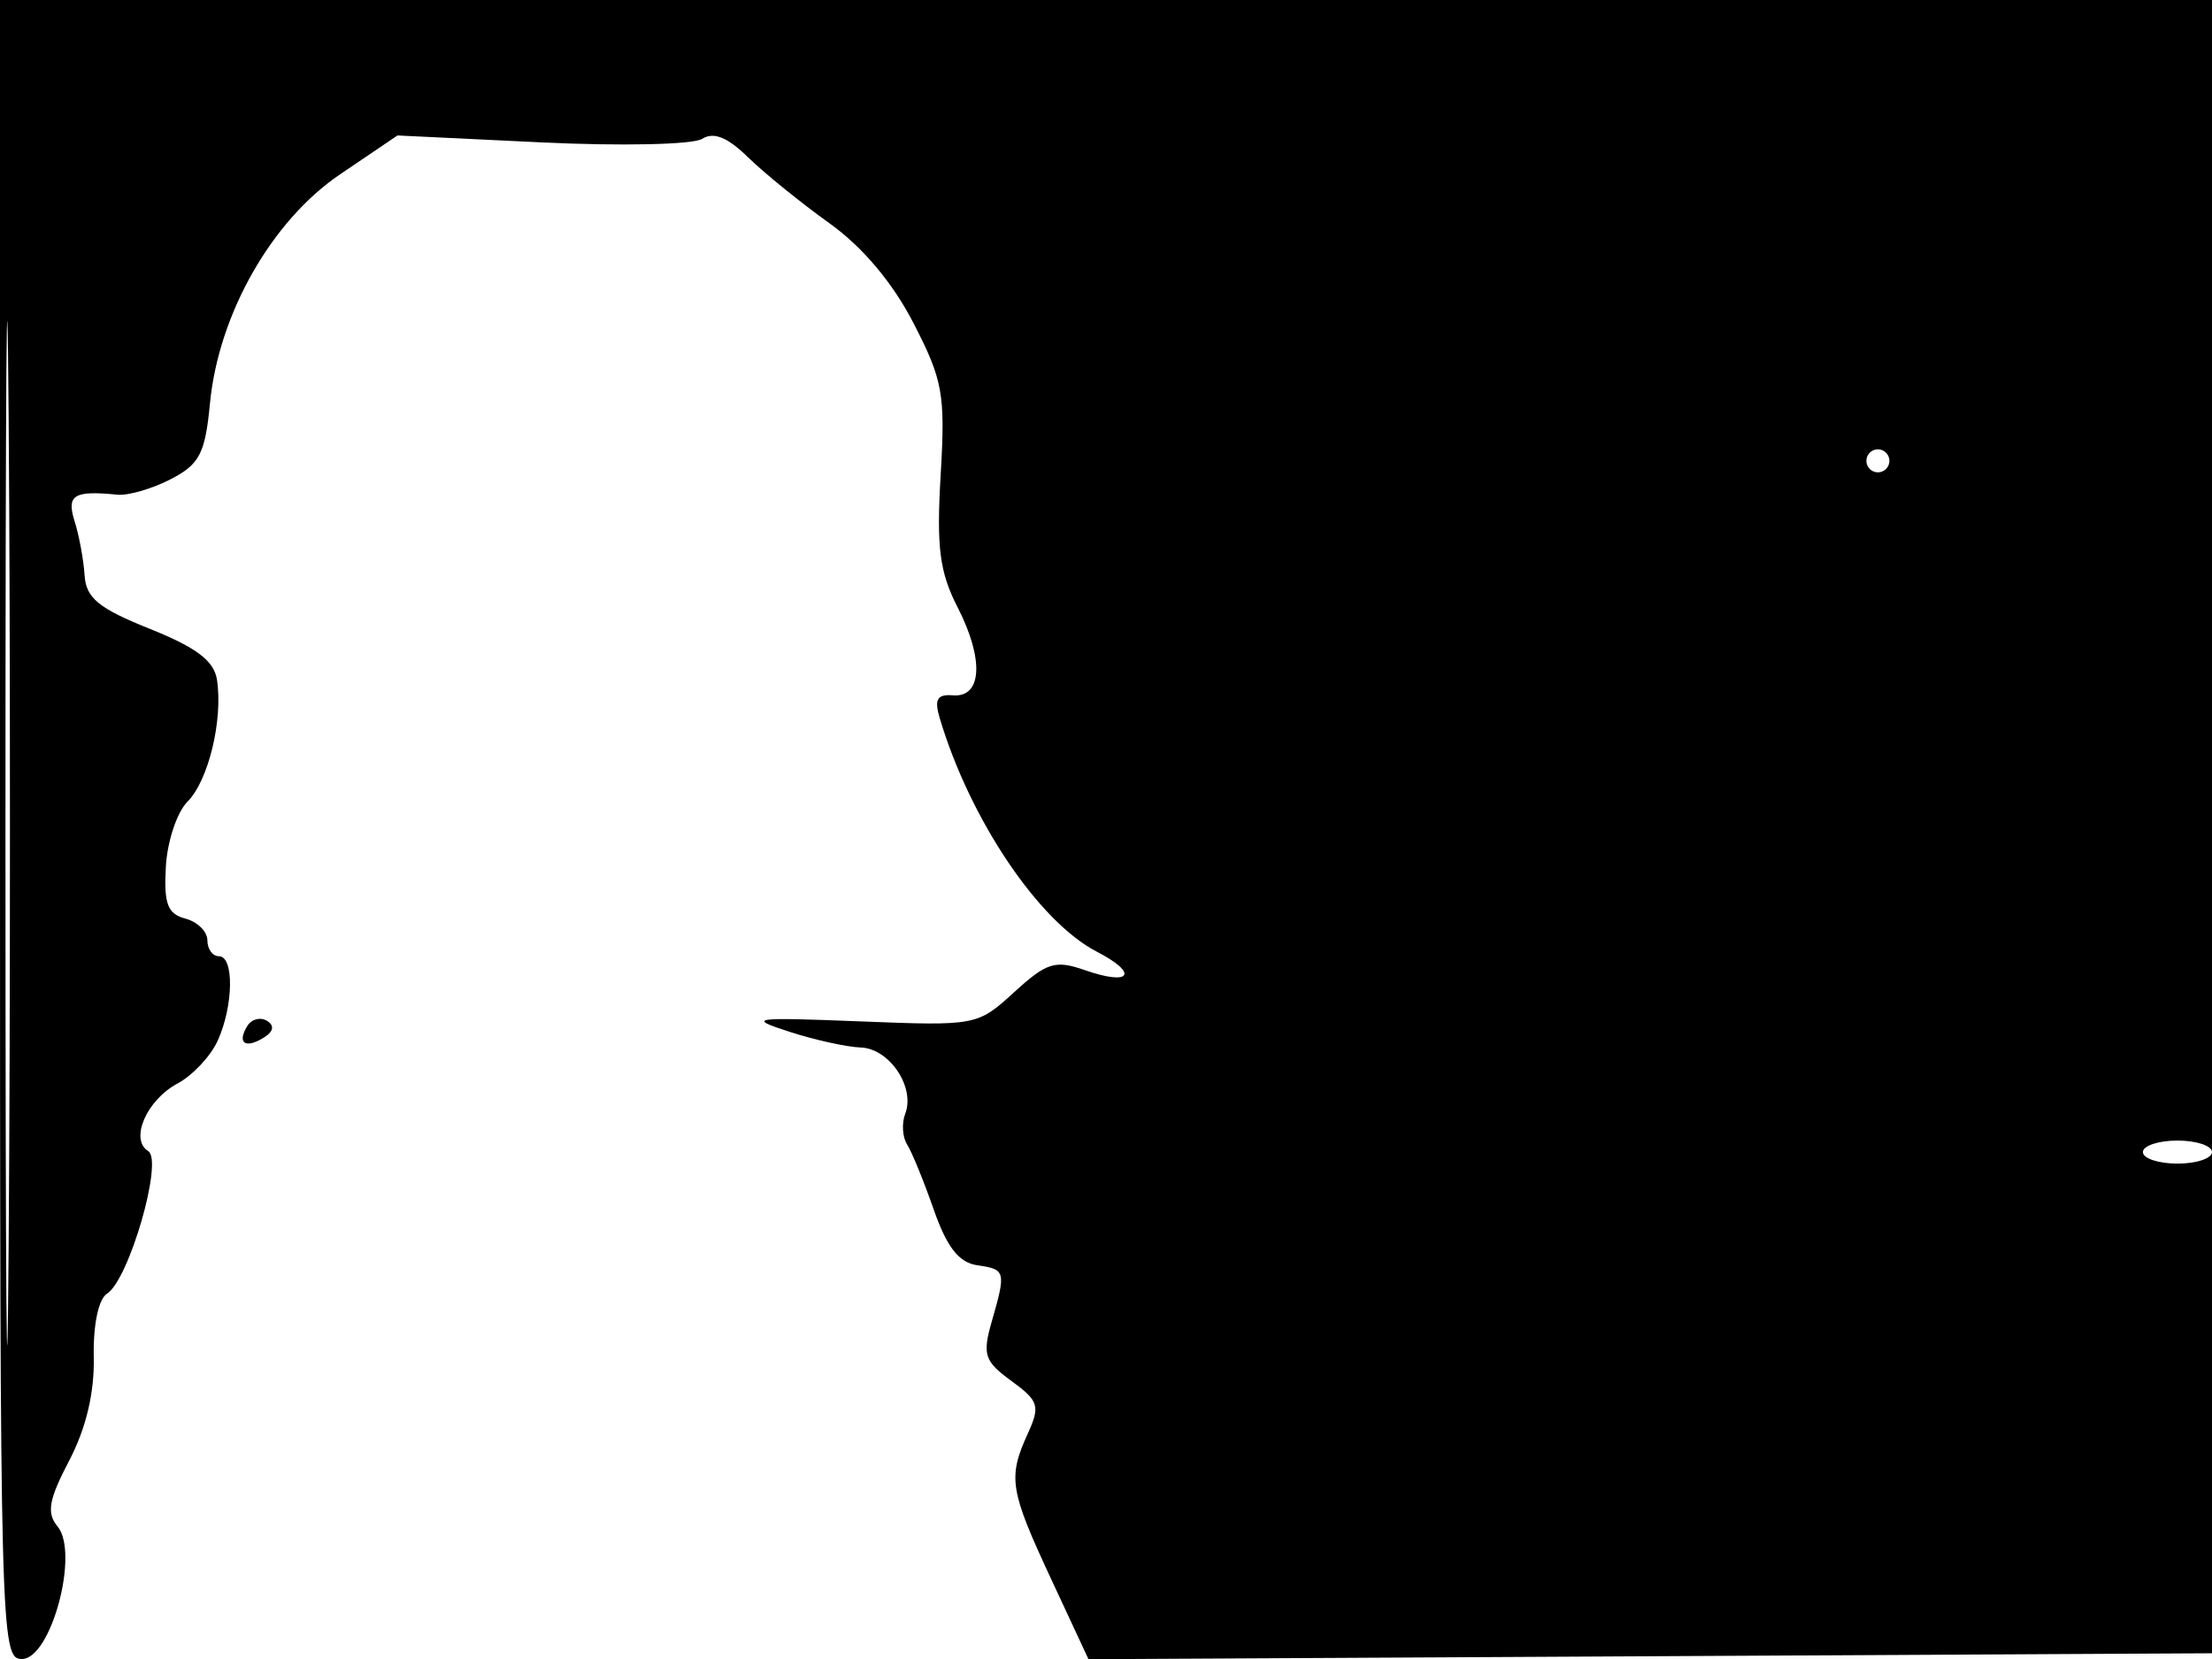 <svg xmlns="http://www.w3.org/2000/svg" width="192" height="144" viewBox="0 0 192 144" version="1.1">
	<path d="M 0 72 C 0 142.074, 0.051 144, 1.900 144 C 4.432 144, 6.907 134.798, 4.996 132.495 C 4.024 131.323, 4.226 130.181, 6.011 126.766 C 7.474 123.966, 8.206 120.881, 8.139 117.789 C 8.079 115.002, 8.549 112.756, 9.290 112.289 C 11.195 111.088, 14.189 100.735, 12.867 99.918 C 11.239 98.911, 12.720 95.488, 15.406 94.050 C 16.711 93.352, 18.279 91.684, 18.890 90.343 C 20.272 87.310, 20.337 83, 19 83 C 18.450 83, 18 82.377, 18 81.617 C 18 80.856, 17.138 80.008, 16.085 79.732 C 14.548 79.331, 14.214 78.441, 14.395 75.234 C 14.519 73.035, 15.363 70.494, 16.271 69.586 C 18.087 67.771, 19.362 62.518, 18.837 59.024 C 18.587 57.365, 17.075 56.215, 13 54.581 C 8.557 52.801, 7.470 51.908, 7.343 49.939 C 7.257 48.597, 6.867 46.487, 6.477 45.250 C 5.754 42.960, 6.397 42.560, 10.196 42.939 C 11.129 43.031, 13.207 42.427, 14.815 41.596 C 17.329 40.296, 17.805 39.376, 18.225 35.014 C 18.969 27.264, 23.576 19.156, 29.522 15.129 L 34.500 11.758 47 12.359 C 53.902 12.690, 60.143 12.555, 60.935 12.056 C 61.942 11.422, 63.136 11.900, 64.935 13.658 C 66.346 15.035, 69.517 17.605, 71.983 19.369 C 74.870 21.434, 77.470 24.521, 79.286 28.038 C 81.842 32.989, 82.063 34.223, 81.649 41.227 C 81.277 47.518, 81.552 49.656, 83.125 52.727 C 85.428 57.221, 85.249 60.561, 82.716 60.355 C 81.339 60.244, 81.078 60.700, 81.573 62.355 C 84.200 71.145, 90.156 79.995, 95.201 82.604 C 98.876 84.504, 98.171 85.604, 94.171 84.209 C 91.588 83.309, 90.859 83.536, 88.028 86.122 C 84.840 89.033, 84.737 89.053, 74.658 88.655 C 65.246 88.284, 64.794 88.350, 68.500 89.550 C 70.700 90.263, 73.497 90.881, 74.715 90.923 C 77.203 91.009, 79.457 94.366, 78.574 96.668 C 78.255 97.500, 78.328 98.702, 78.736 99.340 C 79.145 99.978, 80.187 102.525, 81.051 105 C 82.184 108.247, 83.232 109.589, 84.811 109.820 C 87.299 110.183, 87.338 110.334, 86.078 114.730 C 85.259 117.585, 85.451 118.162, 87.788 119.864 C 90.168 121.598, 90.304 122.036, 89.210 124.438 C 87.467 128.263, 87.640 129.339, 91.240 137.065 L 94.479 144.019 143.490 143.759 L 192.500 143.500 192.757 71.750 L 193.013 0 96.507 0 L 0 0 0 72 M 0.474 72.500 C 0.474 112.100, 0.598 128.154, 0.750 108.176 C 0.901 88.198, 0.901 55.798, 0.750 36.176 C 0.598 16.554, 0.474 32.900, 0.474 72.500 M 162 40 C 162 40.550, 162.450 41, 163 41 C 163.550 41, 164 40.550, 164 40 C 164 39.450, 163.550 39, 163 39 C 162.450 39, 162 39.450, 162 40 M 21.469 89.050 C 20.551 90.536, 21.281 91.062, 22.886 90.071 C 23.745 89.539, 23.848 89.024, 23.176 88.609 C 22.605 88.256, 21.837 88.455, 21.469 89.050 M 186 100 C 186 100.550, 187.350 101, 189 101 C 190.650 101, 192 100.550, 192 100 C 192 99.450, 190.650 99, 189 99 C 187.350 99, 186 99.450, 186 100" stroke="none" fill="black" fill-rule="evenodd"/>
</svg>